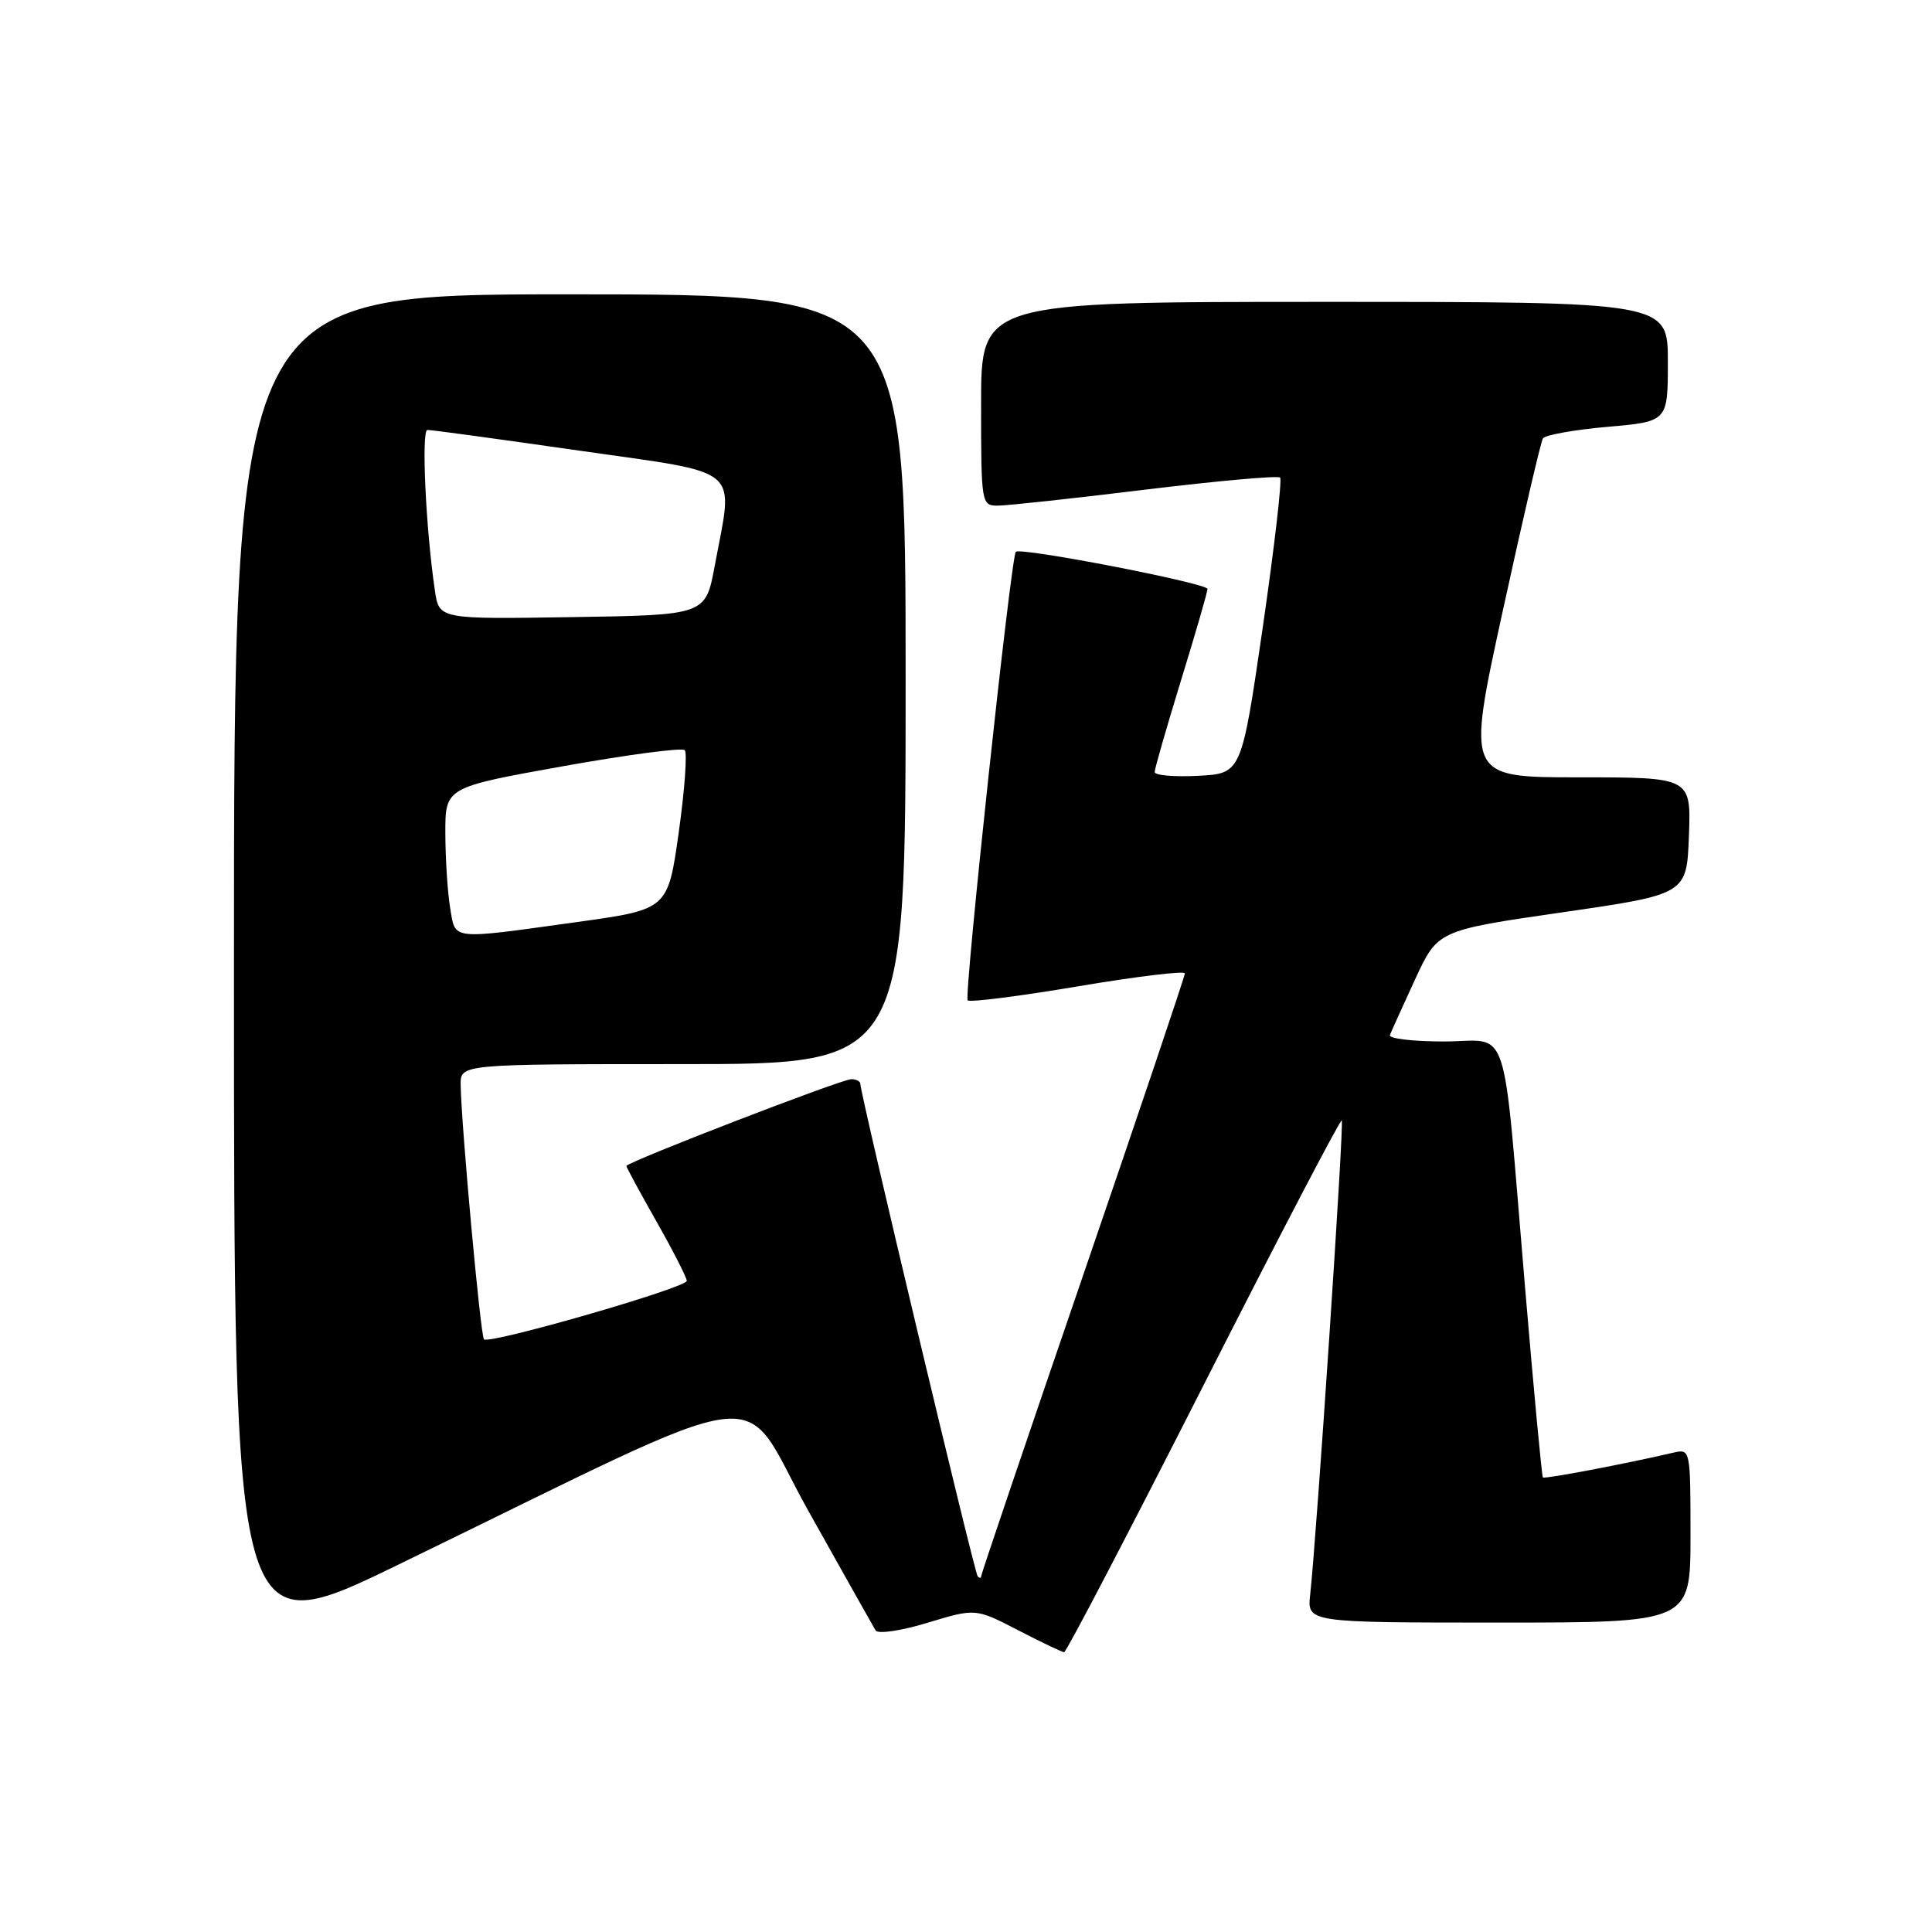 <?xml version="1.0" encoding="UTF-8" standalone="no"?>
<!DOCTYPE svg PUBLIC "-//W3C//DTD SVG 1.1//EN" "http://www.w3.org/Graphics/SVG/1.1/DTD/svg11.dtd" >
<svg xmlns="http://www.w3.org/2000/svg" xmlns:xlink="http://www.w3.org/1999/xlink" version="1.1" viewBox="0 0 256 256">
 <g >
 <path fill="currentColor"
d=" M 159.48 183.54 C 169.36 164.06 177.61 148.27 177.79 148.46 C 178.12 148.78 174.47 203.42 173.61 211.25 C 173.19 215.00 173.19 215.00 198.60 215.00 C 224.00 215.00 224.00 215.00 224.00 203.48 C 224.00 192.05 223.98 191.97 221.75 192.48 C 215.22 194.00 204.67 196.00 204.44 195.77 C 204.30 195.62 203.23 184.25 202.07 170.50 C 199.00 134.27 200.23 138.00 191.33 138.00 C 187.21 138.00 183.98 137.62 184.17 137.15 C 184.35 136.68 185.85 133.37 187.50 129.79 C 190.50 123.28 190.50 123.28 207.00 120.89 C 223.50 118.50 223.50 118.50 223.79 110.75 C 224.08 103.00 224.08 103.00 209.20 103.00 C 194.31 103.00 194.31 103.00 199.12 80.97 C 201.76 68.85 204.16 58.56 204.44 58.10 C 204.72 57.64 208.57 56.95 212.98 56.56 C 221.00 55.86 221.00 55.86 221.00 47.93 C 221.00 40.00 221.00 40.00 175.50 40.00 C 130.00 40.00 130.00 40.00 130.00 53.50 C 130.00 66.76 130.04 67.00 132.21 67.00 C 133.42 67.00 142.22 66.05 151.76 64.88 C 161.30 63.72 169.33 63.00 169.62 63.28 C 169.90 63.57 168.86 72.51 167.32 83.15 C 164.50 102.50 164.50 102.50 158.75 102.80 C 155.59 102.96 153.00 102.74 153.00 102.30 C 153.00 101.86 154.58 96.38 156.50 90.12 C 158.43 83.86 160.00 78.42 160.00 78.04 C 160.00 77.28 135.16 72.47 134.60 73.12 C 133.95 73.87 127.71 132.04 128.22 132.55 C 128.51 132.84 135.10 132.00 142.87 130.69 C 150.64 129.38 157.00 128.61 157.00 128.98 C 157.00 129.35 150.93 147.38 143.50 169.04 C 136.07 190.70 130.00 208.62 130.00 208.88 C 130.00 209.13 129.80 209.13 129.55 208.88 C 129.13 208.46 114.00 144.98 114.00 143.62 C 114.00 143.28 113.46 143.00 112.80 143.00 C 111.49 143.00 83.00 154.00 83.00 154.50 C 83.00 154.68 84.80 158.00 87.00 161.88 C 89.20 165.76 91.00 169.29 91.00 169.72 C 91.00 170.63 64.84 178.17 64.13 177.47 C 63.67 177.01 61.13 149.21 61.04 143.75 C 61.00 141.00 61.00 141.00 90.50 141.00 C 120.00 141.00 120.00 141.00 120.00 90.00 C 120.00 39.00 120.00 39.00 75.50 39.00 C 31.00 39.00 31.00 39.00 31.00 128.45 C 31.00 217.90 31.00 217.90 52.75 207.34 C 104.05 182.42 97.64 183.26 107.10 200.18 C 111.70 208.40 115.72 215.54 116.02 216.04 C 116.34 216.54 119.38 216.10 122.92 215.02 C 129.27 213.10 129.27 213.10 134.88 216.00 C 137.97 217.60 140.72 218.91 141.00 218.93 C 141.28 218.94 149.59 203.02 159.48 183.54 Z  M 59.64 120.25 C 59.30 118.19 59.02 113.76 59.01 110.41 C 59.00 104.33 59.00 104.33 74.54 101.54 C 83.09 100.01 90.38 99.04 90.73 99.40 C 91.08 99.75 90.73 104.64 89.94 110.27 C 88.50 120.50 88.50 120.50 76.50 122.17 C 59.45 124.53 60.37 124.64 59.64 120.25 Z  M 57.63 78.27 C 56.42 70.14 55.81 57.00 56.63 56.97 C 57.11 56.95 66.16 58.19 76.75 59.71 C 98.70 62.86 97.20 61.58 94.70 75.00 C 93.49 81.50 93.49 81.50 75.83 81.77 C 58.18 82.05 58.18 82.05 57.63 78.27 Z "/>
</g>
</svg>
